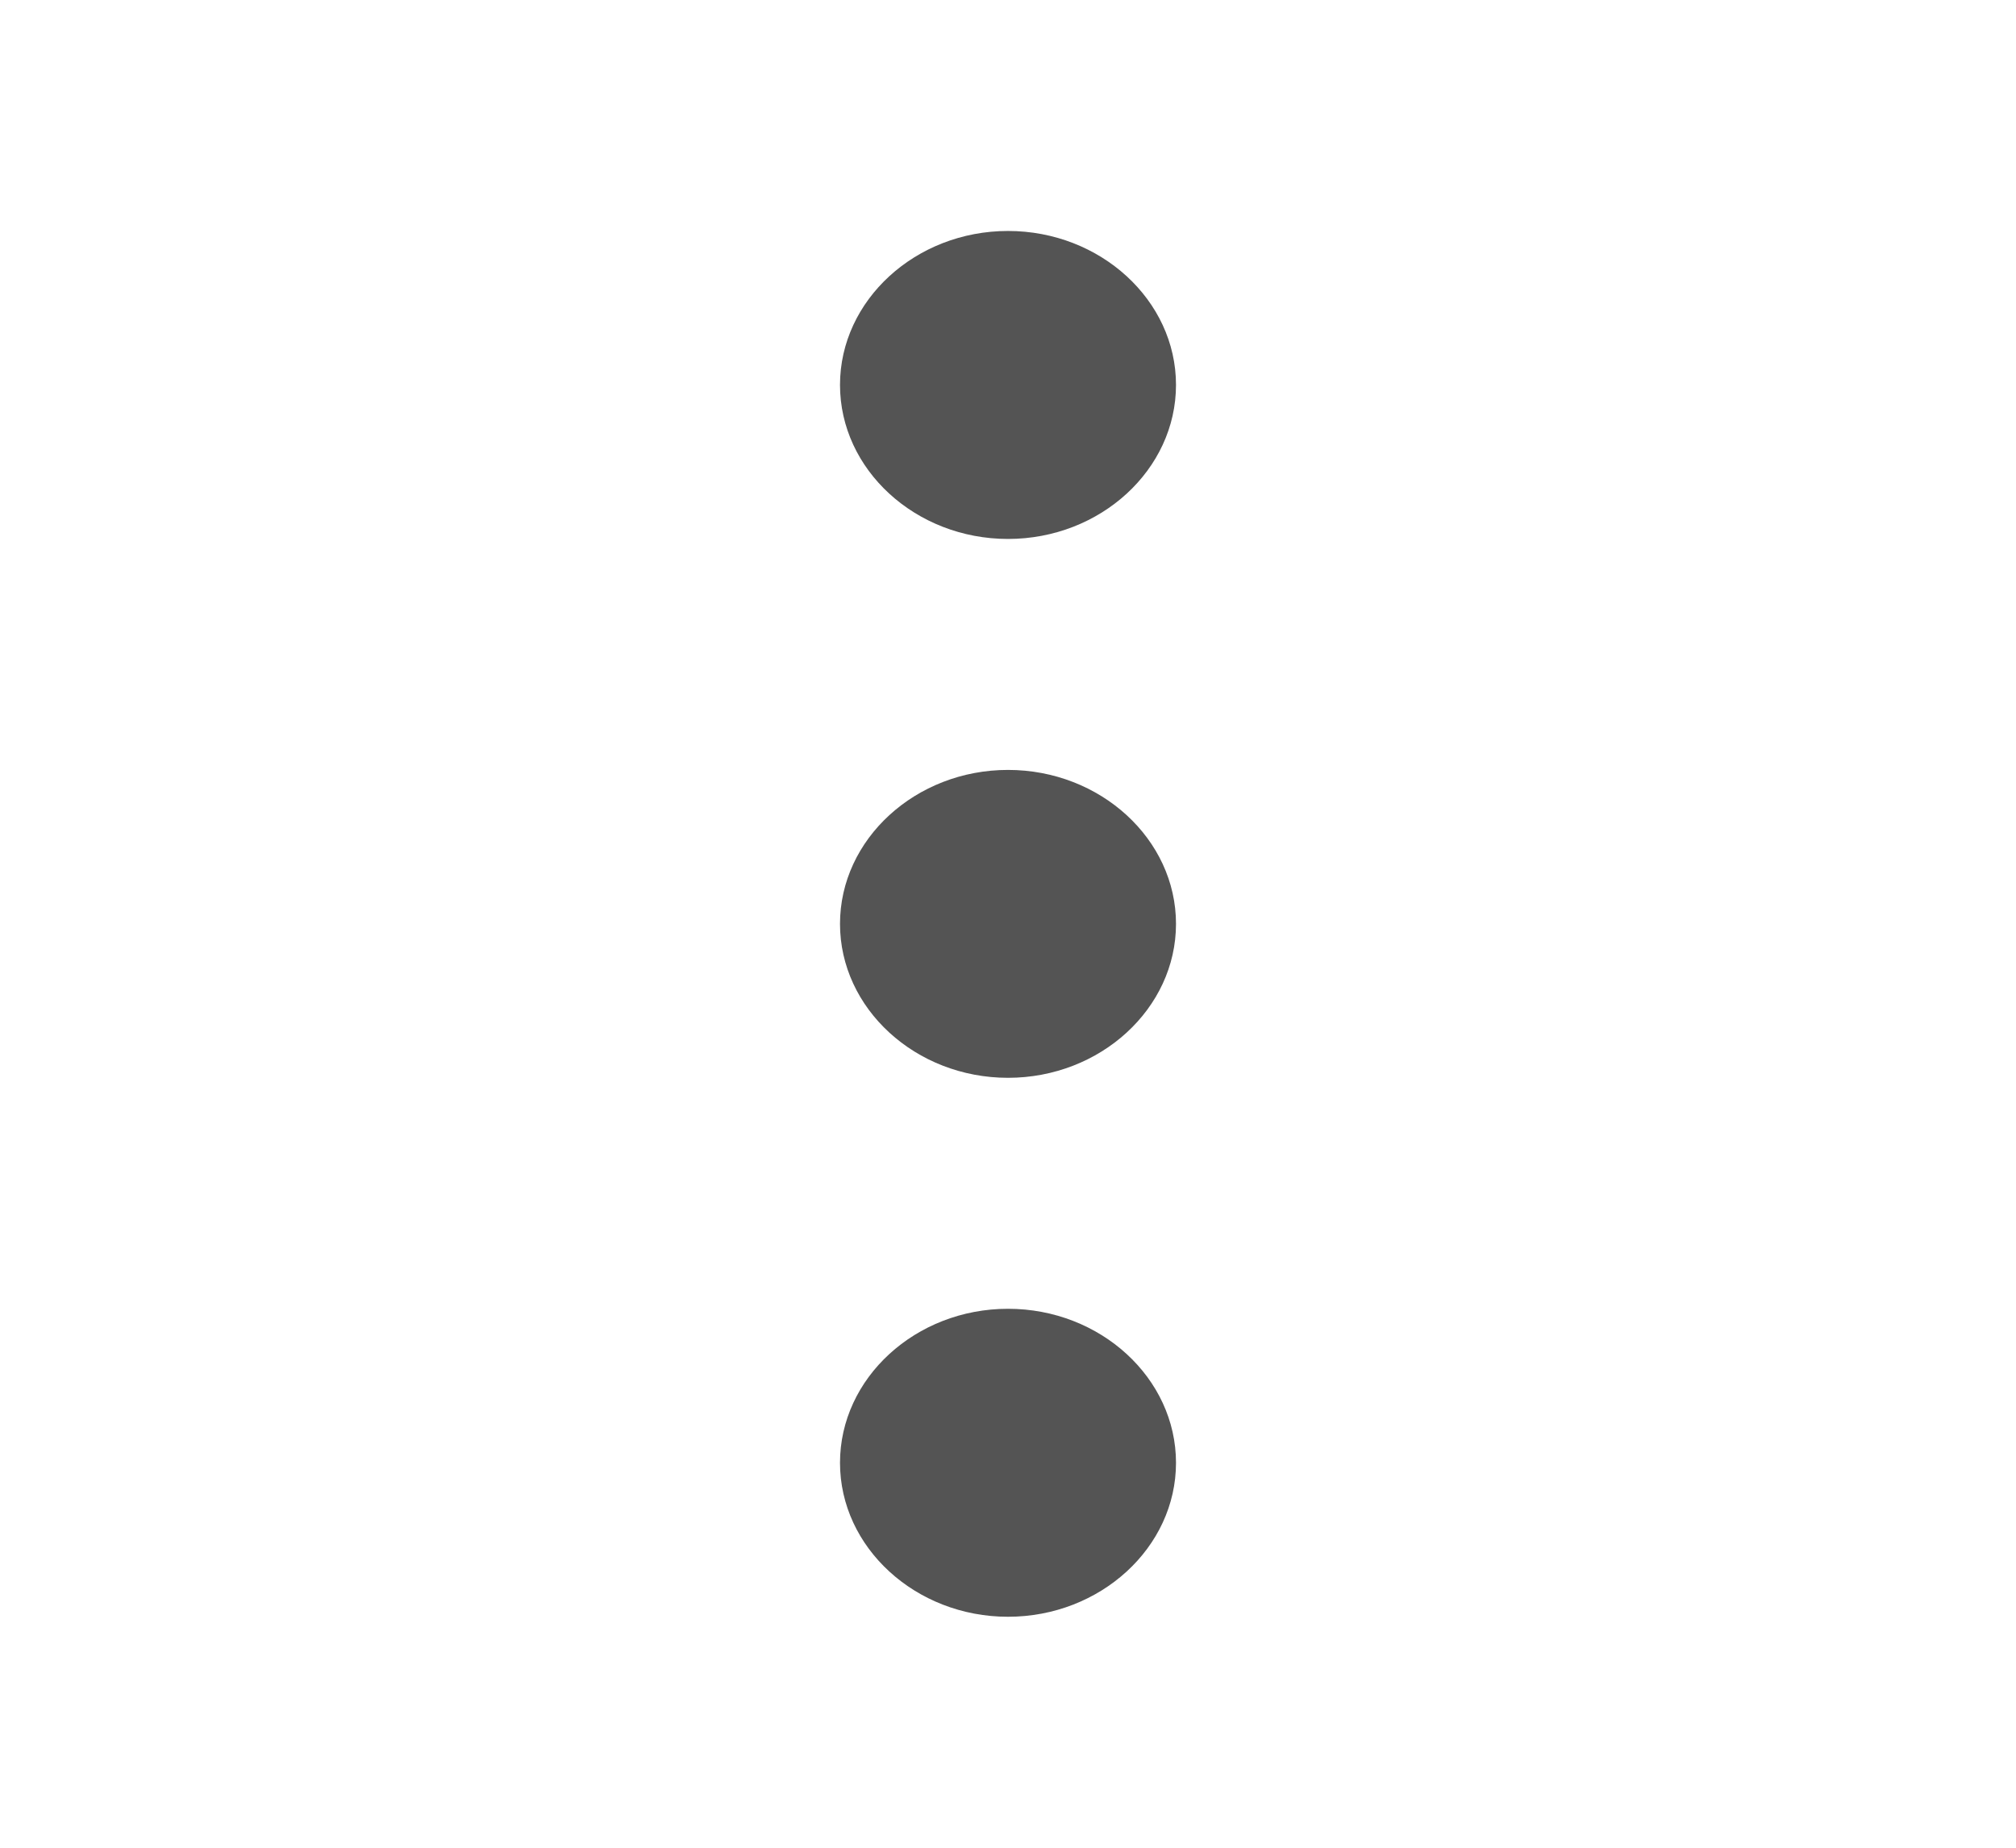 <svg width="24" height="22" viewBox="0 0 24 22" fill="none" xmlns="http://www.w3.org/2000/svg">
<g id="ri:more-2-fill">
<path id="Vector" d="M12 2.75C10.9 2.75 10 3.575 10 4.583C10 5.592 10.9 6.417 12 6.417C13.1 6.417 14 5.592 14 4.583C14 3.575 13.1 2.75 12 2.75ZM12 15.583C10.9 15.583 10 16.408 10 17.417C10 18.425 10.9 19.25 12 19.25C13.1 19.25 14 18.425 14 17.417C14 16.408 13.1 15.583 12 15.583ZM12 9.167C10.9 9.167 10 9.992 10 11C10 12.008 10.9 12.833 12 12.833C13.1 12.833 14 12.008 14 11C14 9.992 13.1 9.167 12 9.167Z" fill="#545454"/>
</g>
</svg>
